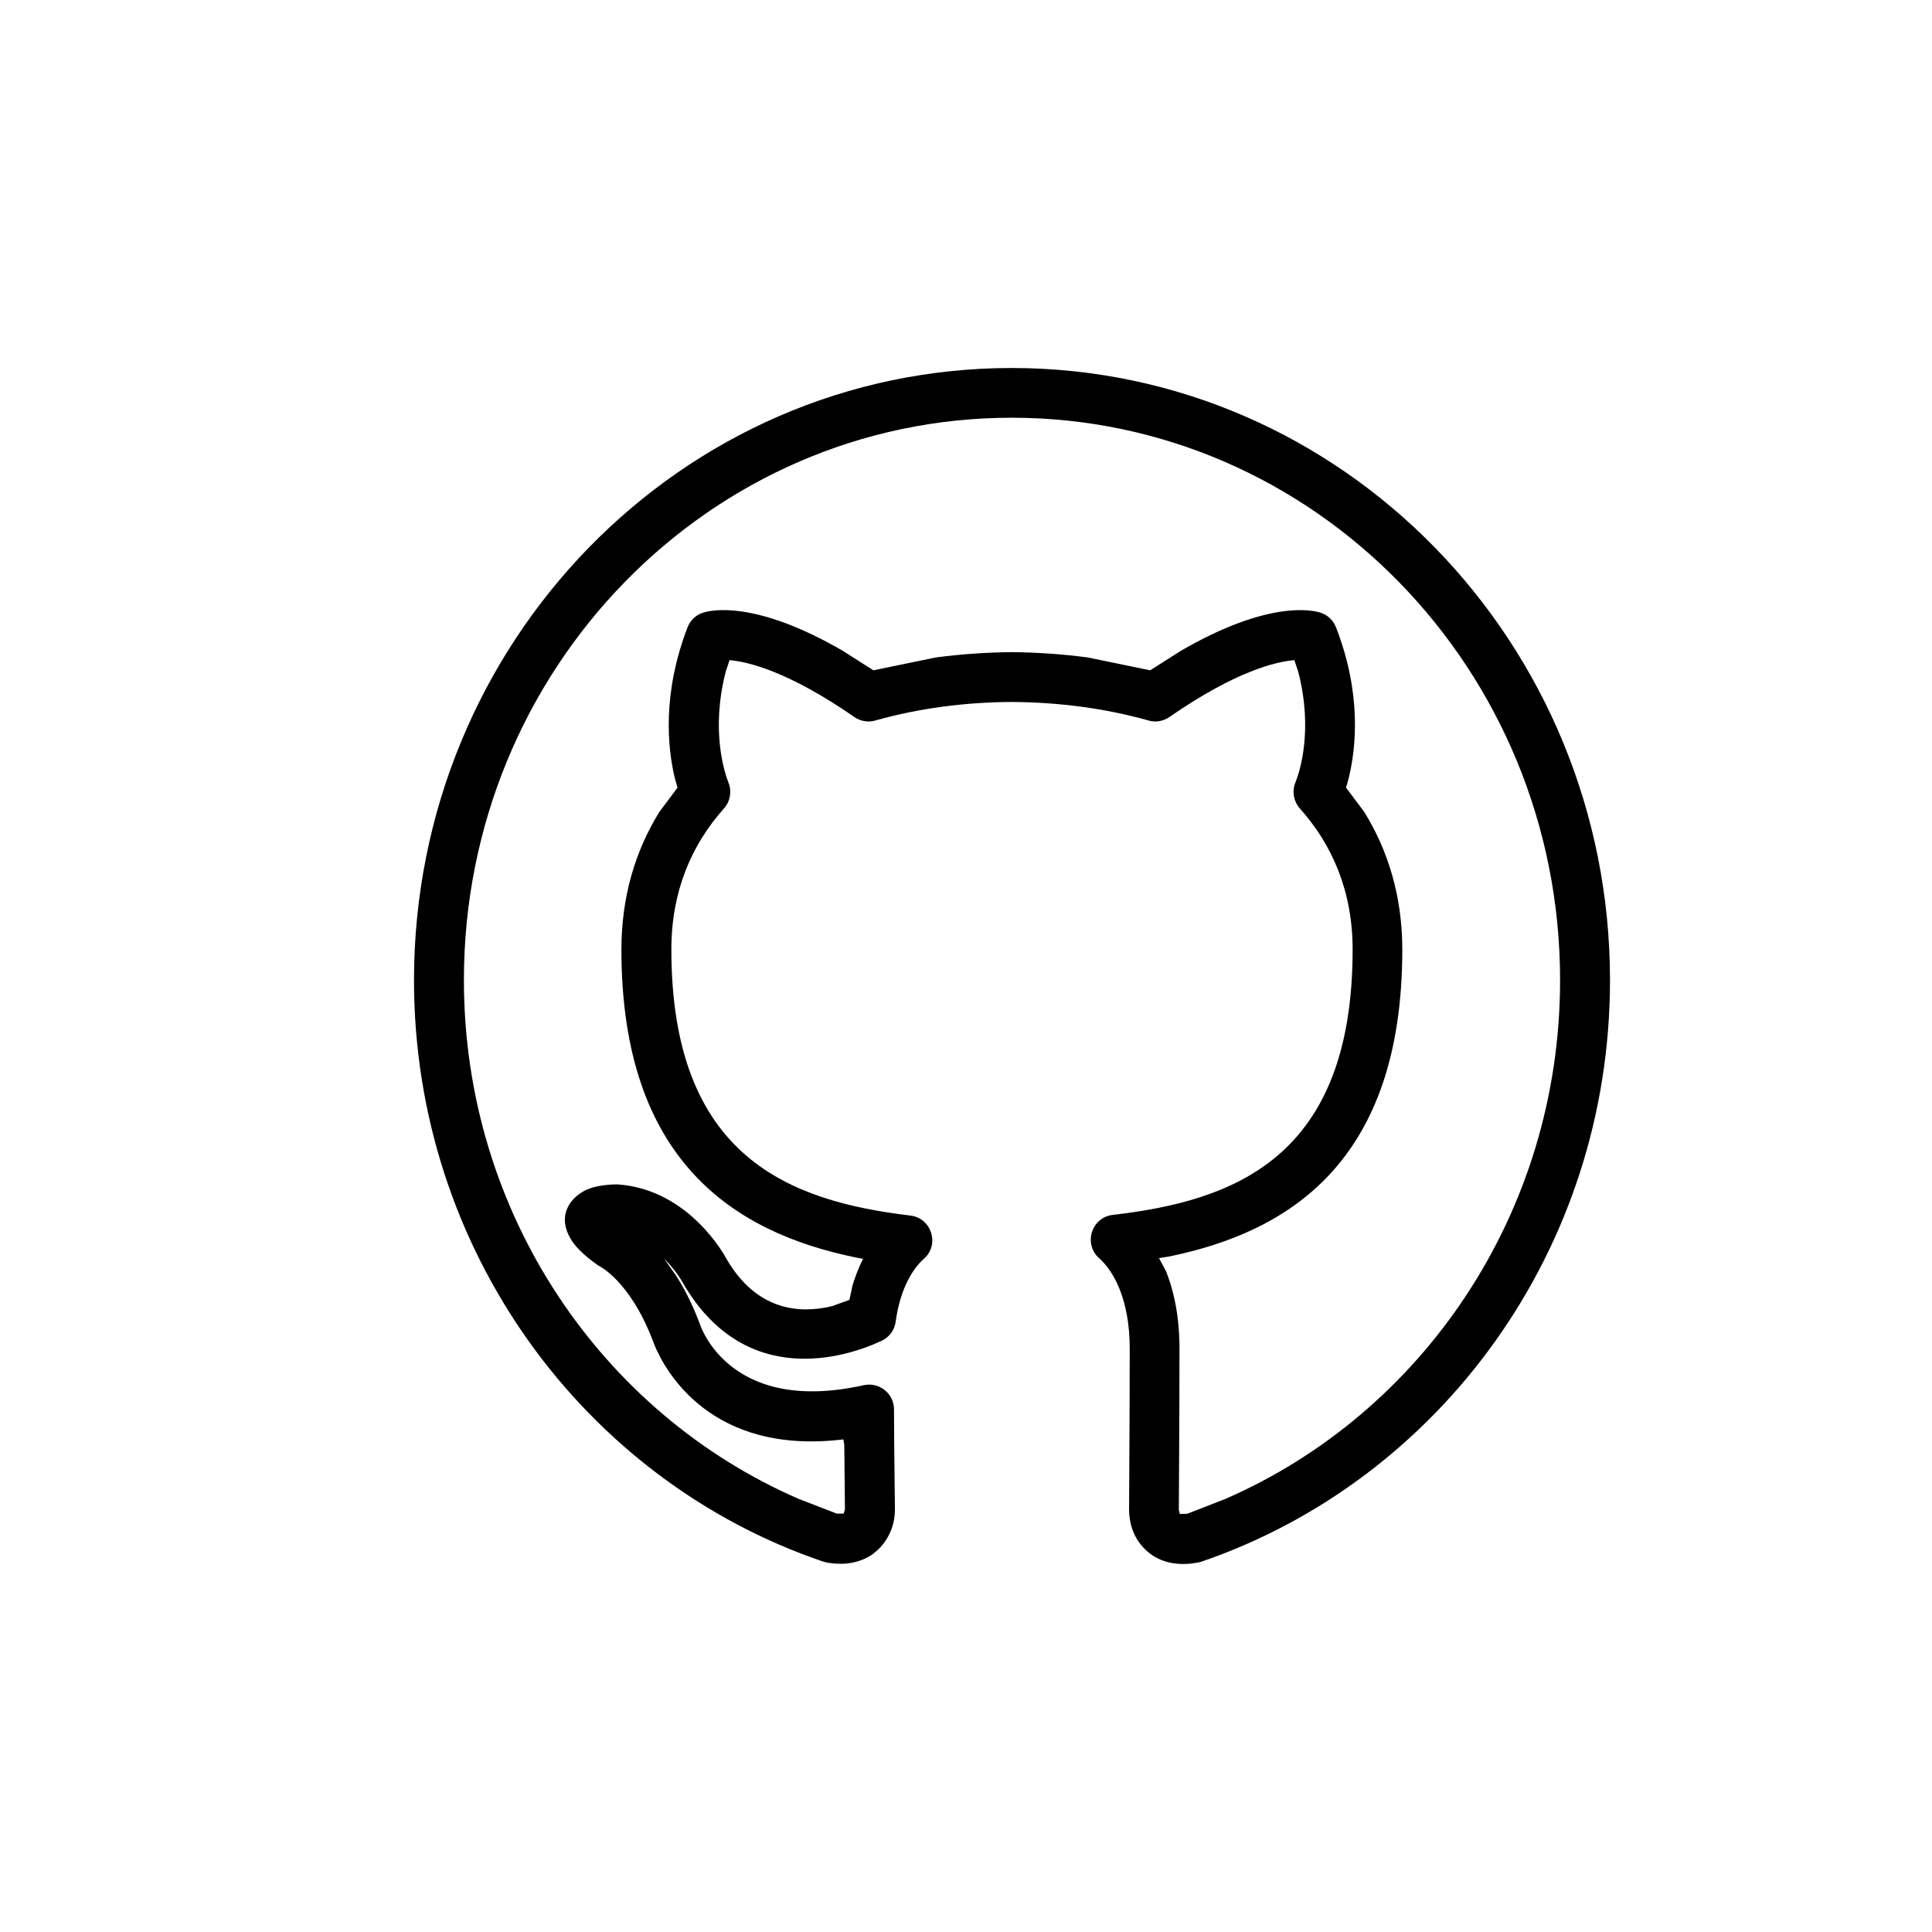 <svg version="1.1" xmlns="http://www.w3.org/2000/svg" xmlns:xlink="http://www.w3.org/1999/xlink" x="0px" y="0px" width="42px" height="42px" viewBox="0 0 42 42" enable-background="new 0 0 42 42" xml:space="preserve"><rect fill="none" width="42" height="42"/><path fill="#000000" d="M25.068,33.822c-0.076-0.051-0.146-0.107-0.205-0.172c-0.24-0.25-0.318-0.569-0.318-0.832c0-0.418,0.014-1.797,0.014-3.504c0-1.078-0.359-1.691-0.662-1.959c-0.352-0.312-0.17-0.892,0.295-0.944c2.617-0.306,5.213-1.224,5.213-5.771c0-1.257-0.438-2.271-1.146-3.063c-0.136-0.155-0.176-0.374-0.099-0.563c0.086-0.213,0.396-1.123,0.062-2.413l-0.084-0.25c-0.408,0.034-1.283,0.244-2.714,1.235c-0.133,0.094-0.301,0.122-0.458,0.077c-0.938-0.266-1.955-0.397-2.972-0.403c-1.008,0.005-2.021,0.136-2.963,0.403c-0.155,0.044-0.324,0.018-0.456-0.074c-1.434-0.994-2.311-1.203-2.715-1.238l-0.083,0.25c-0.332,1.29-0.022,2.203,0.061,2.417c0.075,0.189,0.035,0.407-0.1,0.558c-0.709,0.793-1.143,1.807-1.143,3.064c0,4.517,2.568,5.471,5.195,5.785c0.463,0.054,0.644,0.634,0.294,0.941c-0.239,0.212-0.515,0.645-0.613,1.368c-0.023,0.179-0.14,0.339-0.306,0.414c-0.754,0.355-2.982,1.082-4.333-1.283c-0.007-0.012-0.142-0.254-0.393-0.501l0.255,0.362c0.175,0.272,0.352,0.609,0.518,1.049c-0.033-0.111,0.526,2.015,3.563,1.338c0.338-0.075,0.66,0.181,0.66,0.525c0.003,1.043,0.02,1.896,0.02,2.176c0,0.271-0.086,0.601-0.367,0.875l-0.122,0.101c-0.286,0.196-0.637,0.245-1.006,0.175l-0.075-0.021C12.718,32.186,9,27.188,9,21.308C9,13.974,14.806,8,21.994,8C29.182,8,35,13.972,35,21.308c0,5.879-3.715,10.87-8.881,12.641l-0.069,0.018C25.689,34.037,25.35,33.999,25.068,33.822z M25.811,32.907l0.828-0.322c4.268-1.858,7.276-6.198,7.276-11.278c0-6.763-5.354-12.226-11.922-12.226c-6.563,0-11.908,5.461-11.908,12.226c0,5.08,3.009,9.425,7.279,11.278l0.825,0.319h0.151l0.028-0.086c0-0.235-0.008-0.719-0.014-1.412l-0.02-0.115c-2.875,0.35-3.874-1.491-4.104-2.046l-0.044-0.115c-0.511-1.333-1.215-1.63-1.108-1.577l-0.075-0.045c-0.245-0.172-0.444-0.345-0.566-0.527c-0.369-0.559-0.02-0.987,0.361-1.137c0.279-0.105,0.619-0.096,0.631-0.096c1.583,0.109,2.361,1.616,2.352,1.598c0.659,1.152,1.597,1.219,2.307,1.049l0.378-0.137l0.067-0.314c0.062-0.201,0.133-0.389,0.229-0.577l-0.207-0.041c-2.574-0.541-5.046-2.076-5.046-6.681c0-1.147,0.301-2.147,0.824-2.993l0.396-0.529l-0.056-0.195c-0.162-0.667-0.281-1.844,0.273-3.288c0.058-0.153,0.181-0.271,0.338-0.321c0.182-0.06,1.141-0.271,3.034,0.827l0.669,0.426l1.354-0.279c0.549-0.073,1.1-0.111,1.651-0.116c0.555,0.005,1.111,0.043,1.658,0.116l1.354,0.279l0.669-0.425c1.893-1.098,2.85-0.887,3.034-0.828c0.155,0.049,0.28,0.168,0.338,0.321c0.56,1.443,0.437,2.618,0.272,3.289l-0.055,0.193l0.396,0.529c0.522,0.844,0.827,1.844,0.827,2.992c0,4.637-2.495,6.144-5.068,6.672l-0.221,0.035l0.152,0.284c0.186,0.466,0.293,1.026,0.293,1.685c0,1.707-0.014,3.082-0.014,3.502l0.021,0.092L25.811,32.907z"/></svg>